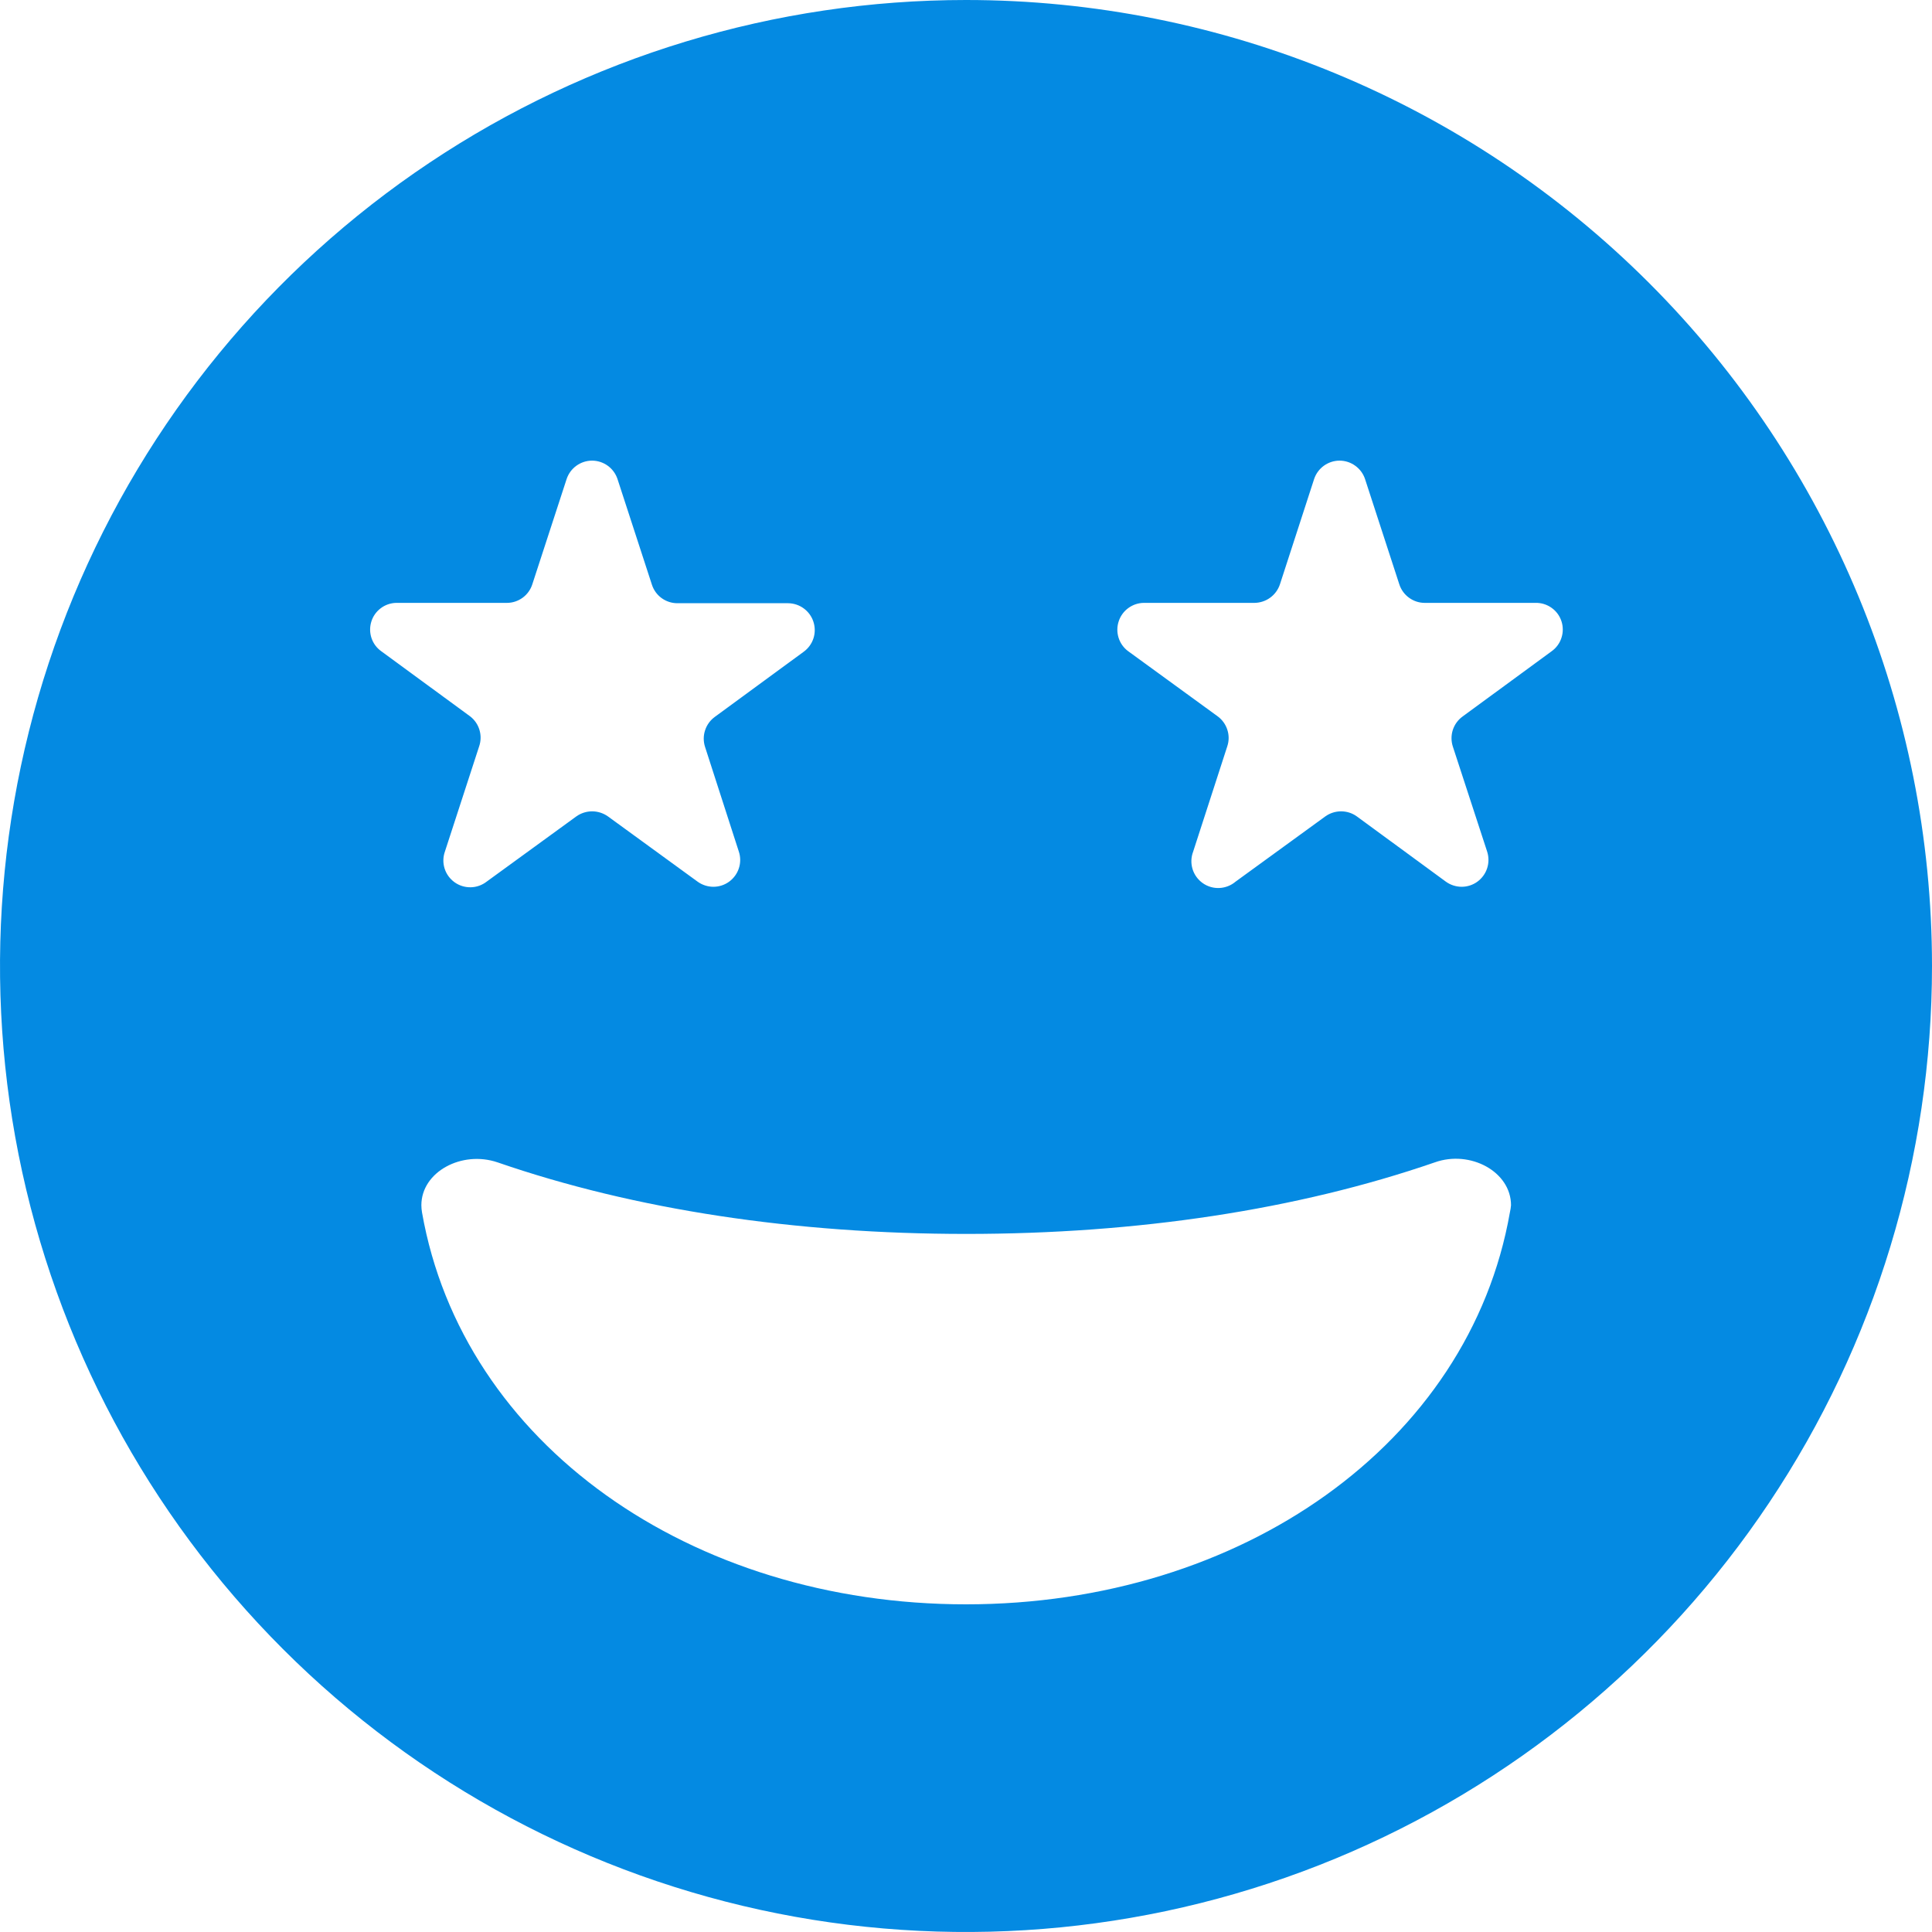 <svg width="40" height="40" viewBox="0 0 40 40" fill="none" xmlns="http://www.w3.org/2000/svg">
<path d="M20 0C16.044 0 12.178 1.173 8.889 3.371C5.6 5.568 3.036 8.692 1.522 12.346C0.009 16.001 -0.387 20.022 0.384 23.902C1.156 27.781 3.061 31.345 5.858 34.142C8.655 36.939 12.219 38.844 16.098 39.616C19.978 40.387 23.999 39.991 27.654 38.478C31.308 36.964 34.432 34.4 36.629 31.111C38.827 27.822 40 23.956 40 20C40 14.696 37.893 9.609 34.142 5.858C30.391 2.107 25.304 0 20 0ZM8.2 12.482H10.495C10.612 12.482 10.726 12.444 10.821 12.375C10.915 12.306 10.985 12.209 11.021 12.097L11.732 9.916C11.769 9.806 11.839 9.71 11.934 9.642C12.028 9.574 12.142 9.537 12.258 9.537C12.374 9.537 12.488 9.574 12.582 9.642C12.676 9.71 12.747 9.806 12.784 9.916L13.497 12.105C13.533 12.217 13.603 12.314 13.698 12.383C13.793 12.452 13.907 12.489 14.024 12.489H16.316C16.433 12.49 16.546 12.527 16.64 12.596C16.735 12.665 16.805 12.762 16.841 12.873C16.877 12.984 16.878 13.104 16.842 13.215C16.806 13.326 16.736 13.423 16.642 13.492L14.8 14.842C14.705 14.911 14.634 15.008 14.598 15.12C14.561 15.231 14.561 15.351 14.597 15.463L15.297 17.632C15.334 17.743 15.334 17.864 15.298 17.975C15.262 18.087 15.191 18.184 15.096 18.254C15.001 18.323 14.886 18.36 14.769 18.36C14.651 18.359 14.537 18.322 14.442 18.253L12.587 16.903C12.491 16.835 12.377 16.798 12.259 16.798C12.142 16.798 12.027 16.835 11.932 16.903L10.076 18.253C9.982 18.326 9.866 18.368 9.746 18.37C9.626 18.372 9.508 18.336 9.411 18.266C9.314 18.196 9.241 18.097 9.205 17.982C9.169 17.868 9.171 17.745 9.211 17.632L9.921 15.45C9.958 15.341 9.96 15.223 9.927 15.113C9.894 15.002 9.828 14.905 9.737 14.834L7.895 13.484C7.8 13.417 7.729 13.322 7.692 13.212C7.655 13.102 7.653 12.984 7.687 12.873C7.72 12.762 7.788 12.665 7.88 12.595C7.972 12.524 8.084 12.485 8.2 12.482ZM31.261 25.1C30.421 29.892 25.697 33.216 20 33.216C14.303 33.216 9.576 29.892 8.737 25.1C8.729 25.051 8.724 25.002 8.724 24.953C8.724 24.261 9.563 23.813 10.303 24.066C13.145 25.047 16.463 25.547 20.005 25.547C23.547 25.547 26.86 25.047 29.705 24.066C30.439 23.803 31.284 24.258 31.284 24.953C31.28 25.002 31.272 25.052 31.261 25.1ZM32.124 13.484L30.282 14.834C30.186 14.903 30.116 15 30.079 15.112C30.043 15.223 30.043 15.344 30.079 15.455L30.79 17.632C30.826 17.743 30.826 17.864 30.79 17.975C30.754 18.087 30.683 18.184 30.588 18.254C30.493 18.323 30.378 18.36 30.261 18.36C30.143 18.359 30.029 18.322 29.934 18.253L28.092 16.903C27.997 16.834 27.883 16.798 27.766 16.798C27.649 16.798 27.535 16.834 27.439 16.903L25.582 18.253C25.488 18.333 25.37 18.379 25.247 18.385C25.123 18.391 25.002 18.355 24.901 18.284C24.8 18.212 24.726 18.11 24.69 17.992C24.654 17.873 24.659 17.747 24.703 17.632L25.41 15.45C25.447 15.338 25.447 15.218 25.41 15.107C25.374 14.995 25.303 14.898 25.208 14.829L23.353 13.479C23.26 13.409 23.192 13.312 23.158 13.201C23.124 13.09 23.125 12.972 23.162 12.862C23.198 12.752 23.268 12.656 23.362 12.588C23.456 12.52 23.568 12.482 23.684 12.482H25.974C26.09 12.48 26.204 12.443 26.298 12.374C26.393 12.305 26.463 12.208 26.5 12.097L27.208 9.916C27.245 9.806 27.316 9.71 27.41 9.642C27.505 9.574 27.618 9.537 27.734 9.537C27.851 9.537 27.964 9.574 28.058 9.642C28.153 9.71 28.224 9.806 28.261 9.916L28.971 12.097C29.007 12.209 29.077 12.306 29.172 12.375C29.266 12.444 29.38 12.482 29.497 12.482H31.792C31.91 12.479 32.026 12.515 32.122 12.583C32.219 12.651 32.291 12.748 32.328 12.861C32.365 12.973 32.365 13.094 32.328 13.206C32.292 13.318 32.22 13.416 32.124 13.484Z" fill="#048AE2"/>
</svg>
